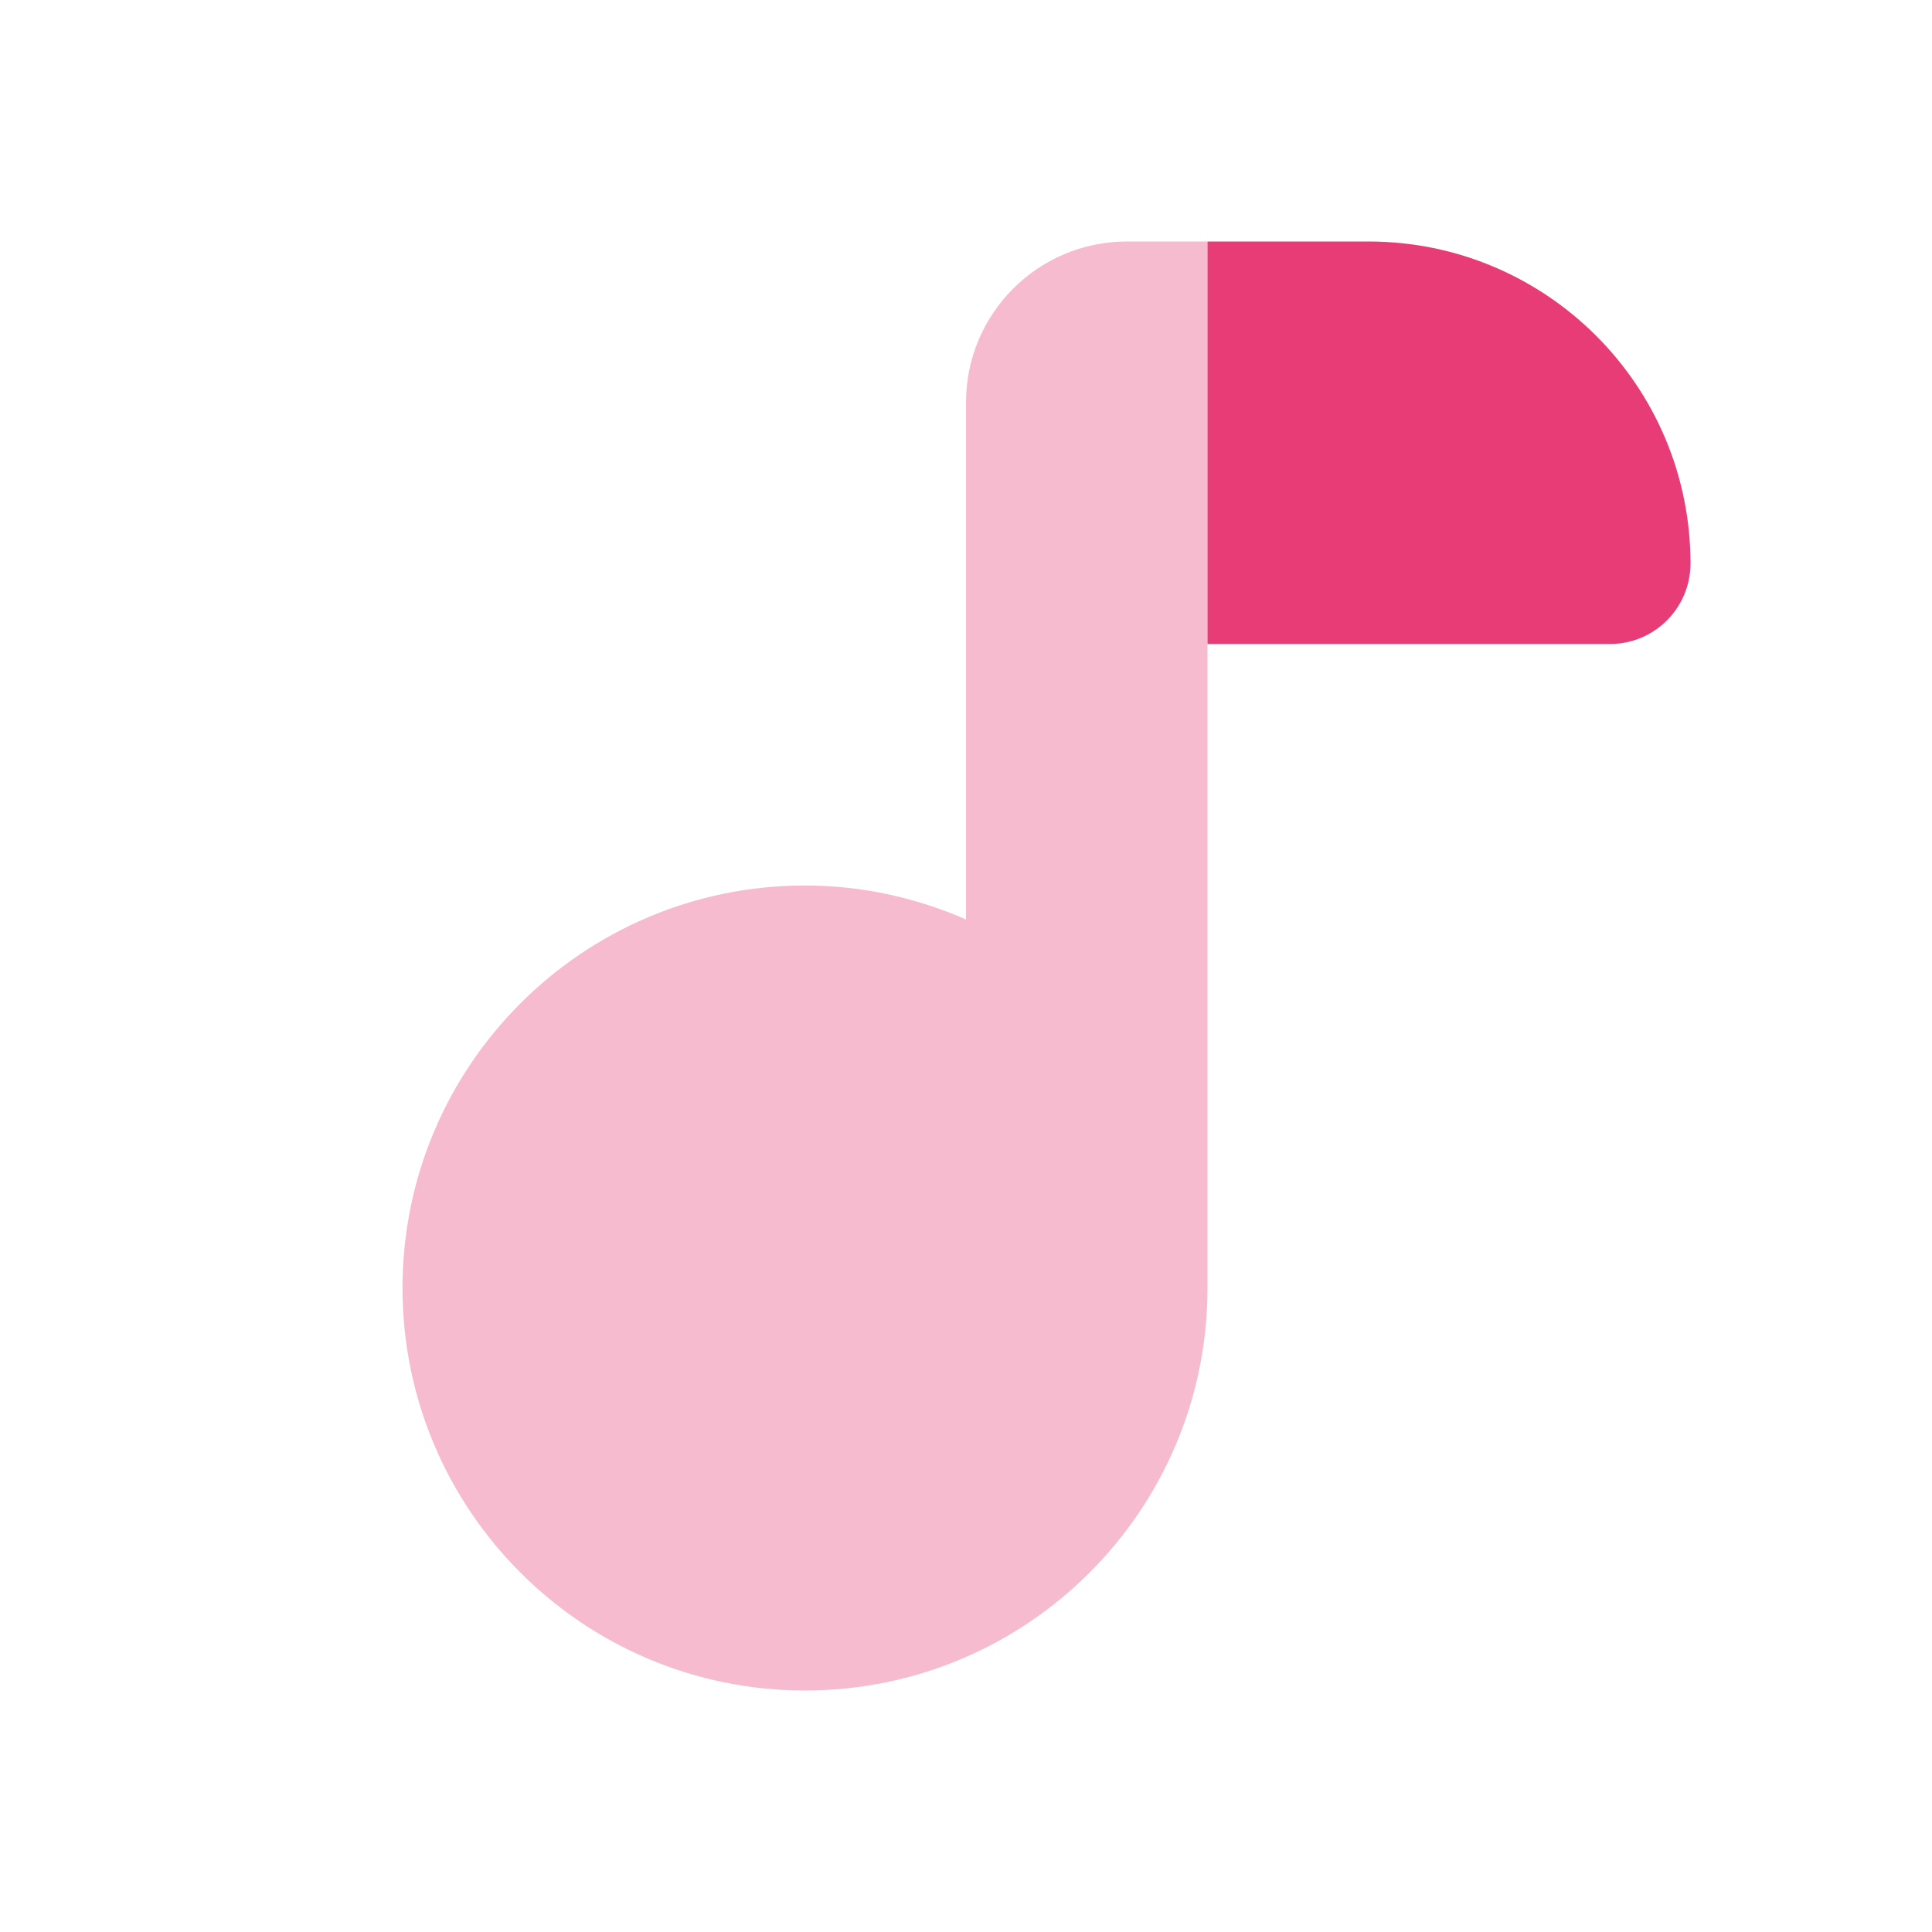 <svg width="30" height="30" viewBox="0 0 30 30" fill="none" xmlns="http://www.w3.org/2000/svg">
<path opacity="0.35" d="M17.5 3.75C16.119 3.75 15 4.869 15 6.25V14.277C14.234 13.943 13.39 13.75 12.5 13.75C9.049 13.75 6.25 16.549 6.25 20C6.25 23.451 9.049 26.25 12.5 26.25C15.951 26.25 18.75 23.451 18.75 20V3.75H17.5Z" fill="#E83C77"/>
<path d="M18.75 3.75H21.25C24.011 3.75 26.25 5.989 26.25 8.75C26.25 9.44 25.69 10 25 10H18.75V3.75Z" fill="#E83C77"/>
</svg>
